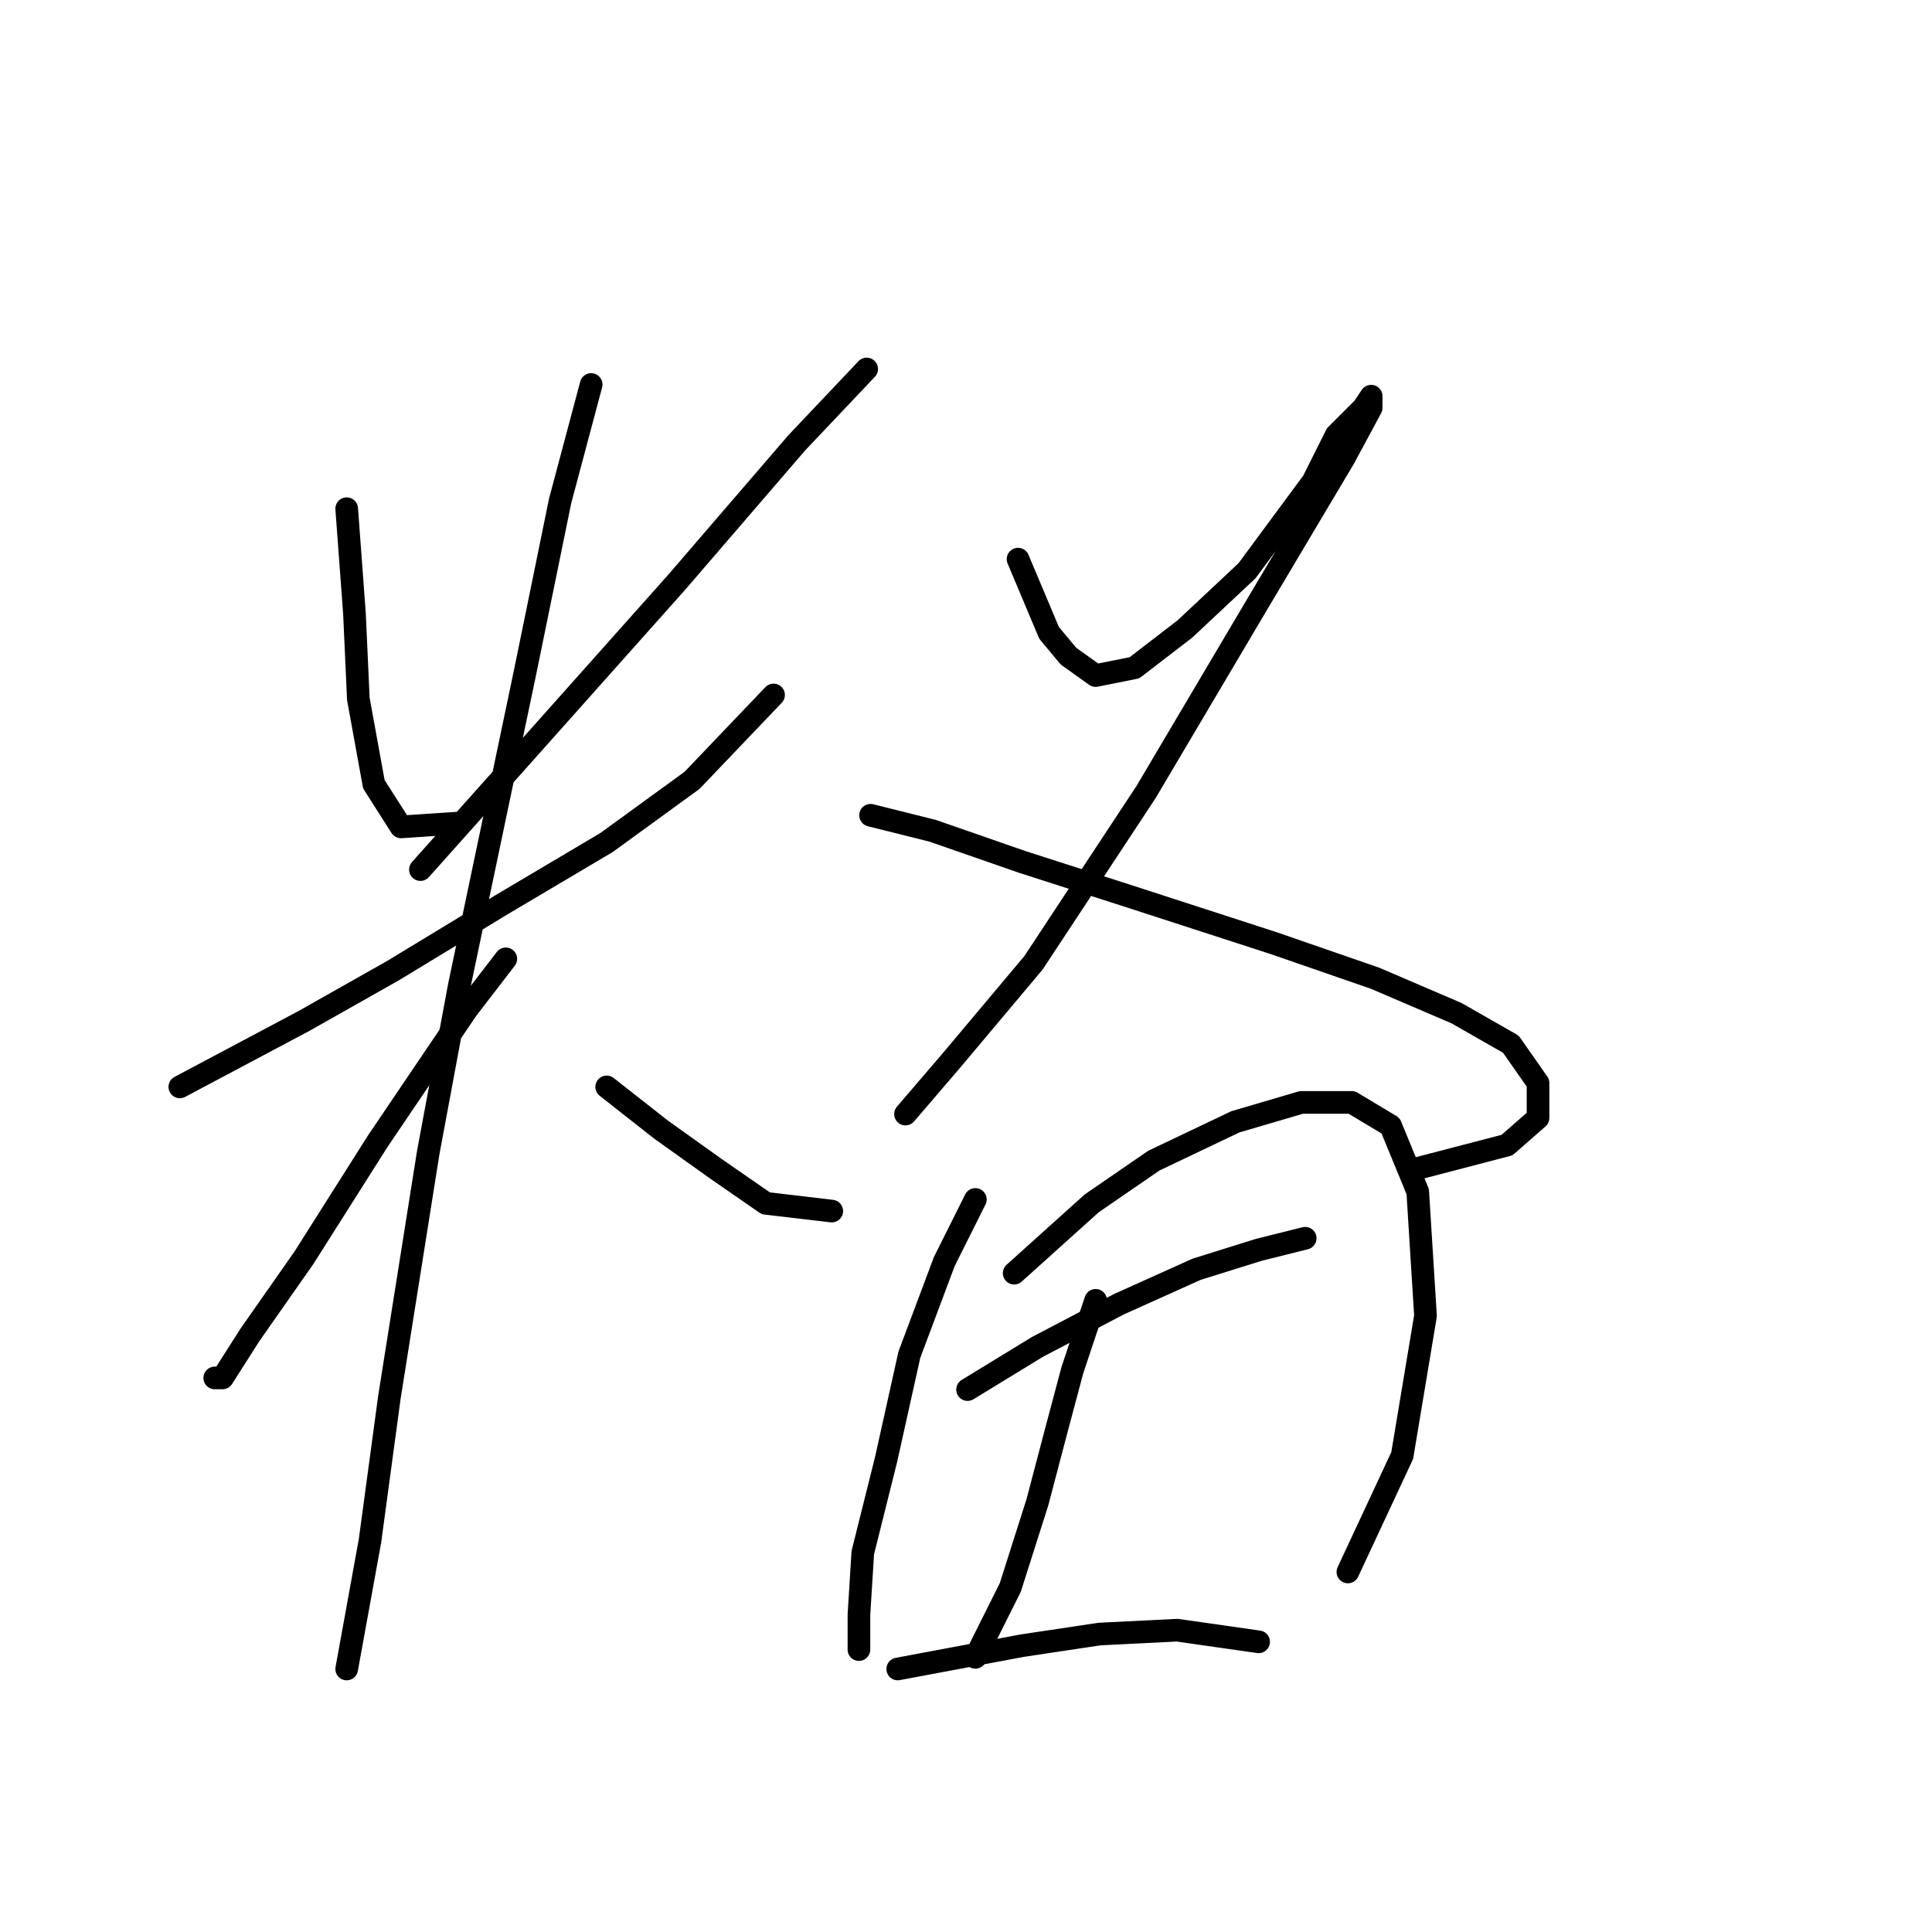 <?xml version="1.0" standalone="no"?>
    <svg width="256" height="256" xmlns="http://www.w3.org/2000/svg" version="1.1">
    <polyline stroke="black" stroke-width="3" stroke-linecap="round" fill="transparent" stroke-linejoin="round" points="45.939 67.404 46.967 81.288 47.481 92.6 49.538 103.912 53.138 109.568 60.851 109.054 60.851 109.054 " />
        <polyline stroke="black" stroke-width="3" stroke-linecap="round" fill="transparent" stroke-linejoin="round" points="114.841 48.893 105.586 58.663 89.646 77.174 68.564 100.827 55.709 115.225 55.709 115.225 " />
        <polyline stroke="black" stroke-width="3" stroke-linecap="round" fill="transparent" stroke-linejoin="round" points="23.828 144.02 40.283 135.278 52.109 128.594 66.507 119.852 80.39 111.625 91.702 103.398 102.501 92.086 102.501 92.086 " />
        <polyline stroke="black" stroke-width="3" stroke-linecap="round" fill="transparent" stroke-linejoin="round" points="78.333 50.95 74.22 66.376 69.592 89.001 60.851 130.65 56.737 152.761 51.595 185.155 49.024 204.181 46.967 215.493 45.939 221.149 45.939 221.149 " />
        <polyline stroke="black" stroke-width="3" stroke-linecap="round" fill="transparent" stroke-linejoin="round" points="67.021 127.051 61.879 133.736 50.052 151.218 40.283 166.644 33.084 176.928 29.484 182.584 28.456 182.584 28.456 182.584 " />
        <polyline stroke="black" stroke-width="3" stroke-linecap="round" fill="transparent" stroke-linejoin="round" points="80.39 144.02 87.589 149.676 94.788 154.818 101.472 159.446 110.214 160.474 110.214 160.474 " />
        <polyline stroke="black" stroke-width="3" stroke-linecap="round" fill="transparent" stroke-linejoin="round" points="134.895 74.089 139.009 83.859 141.58 86.944 145.179 89.515 150.321 88.486 157.005 83.344 165.233 75.631 173.974 63.805 177.059 57.634 180.659 54.035 181.687 52.493 181.687 54.035 178.088 60.72 166.775 79.745 151.863 104.941 136.952 127.565 126.154 140.42 119.983 147.619 119.983 147.619 " />
        <polyline stroke="black" stroke-width="3" stroke-linecap="round" fill="transparent" stroke-linejoin="round" points="115.355 108.026 123.583 110.083 135.409 114.196 149.807 118.824 168.832 124.994 182.201 129.622 192.999 134.25 200.198 138.363 203.797 143.505 203.797 148.133 199.684 151.733 187.857 154.818 187.857 154.818 " />
        <polyline stroke="black" stroke-width="3" stroke-linecap="round" fill="transparent" stroke-linejoin="round" points="129.239 158.931 125.125 167.159 120.497 179.499 117.412 193.383 114.327 205.723 113.813 213.95 113.813 218.578 113.813 218.578 " />
        <polyline stroke="black" stroke-width="3" stroke-linecap="round" fill="transparent" stroke-linejoin="round" points="134.381 168.701 144.665 159.446 152.892 153.789 163.69 148.647 172.431 146.076 179.116 146.076 184.258 149.162 187.857 157.903 188.886 174.357 185.8 192.868 178.602 208.294 178.602 208.294 " />
        <polyline stroke="black" stroke-width="3" stroke-linecap="round" fill="transparent" stroke-linejoin="round" points="128.21 184.127 137.466 178.471 148.264 172.815 158.548 168.187 166.775 165.616 172.946 164.073 172.946 164.073 " />
        <polyline stroke="black" stroke-width="3" stroke-linecap="round" fill="transparent" stroke-linejoin="round" points="145.179 172.3 142.094 181.556 140.037 189.269 137.466 199.039 133.867 210.351 129.239 219.607 129.239 219.607 " />
        <polyline stroke="black" stroke-width="3" stroke-linecap="round" fill="transparent" stroke-linejoin="round" points="118.955 221.149 135.409 218.064 145.693 216.521 155.977 216.007 166.775 217.55 166.775 217.55 " />
        </svg>